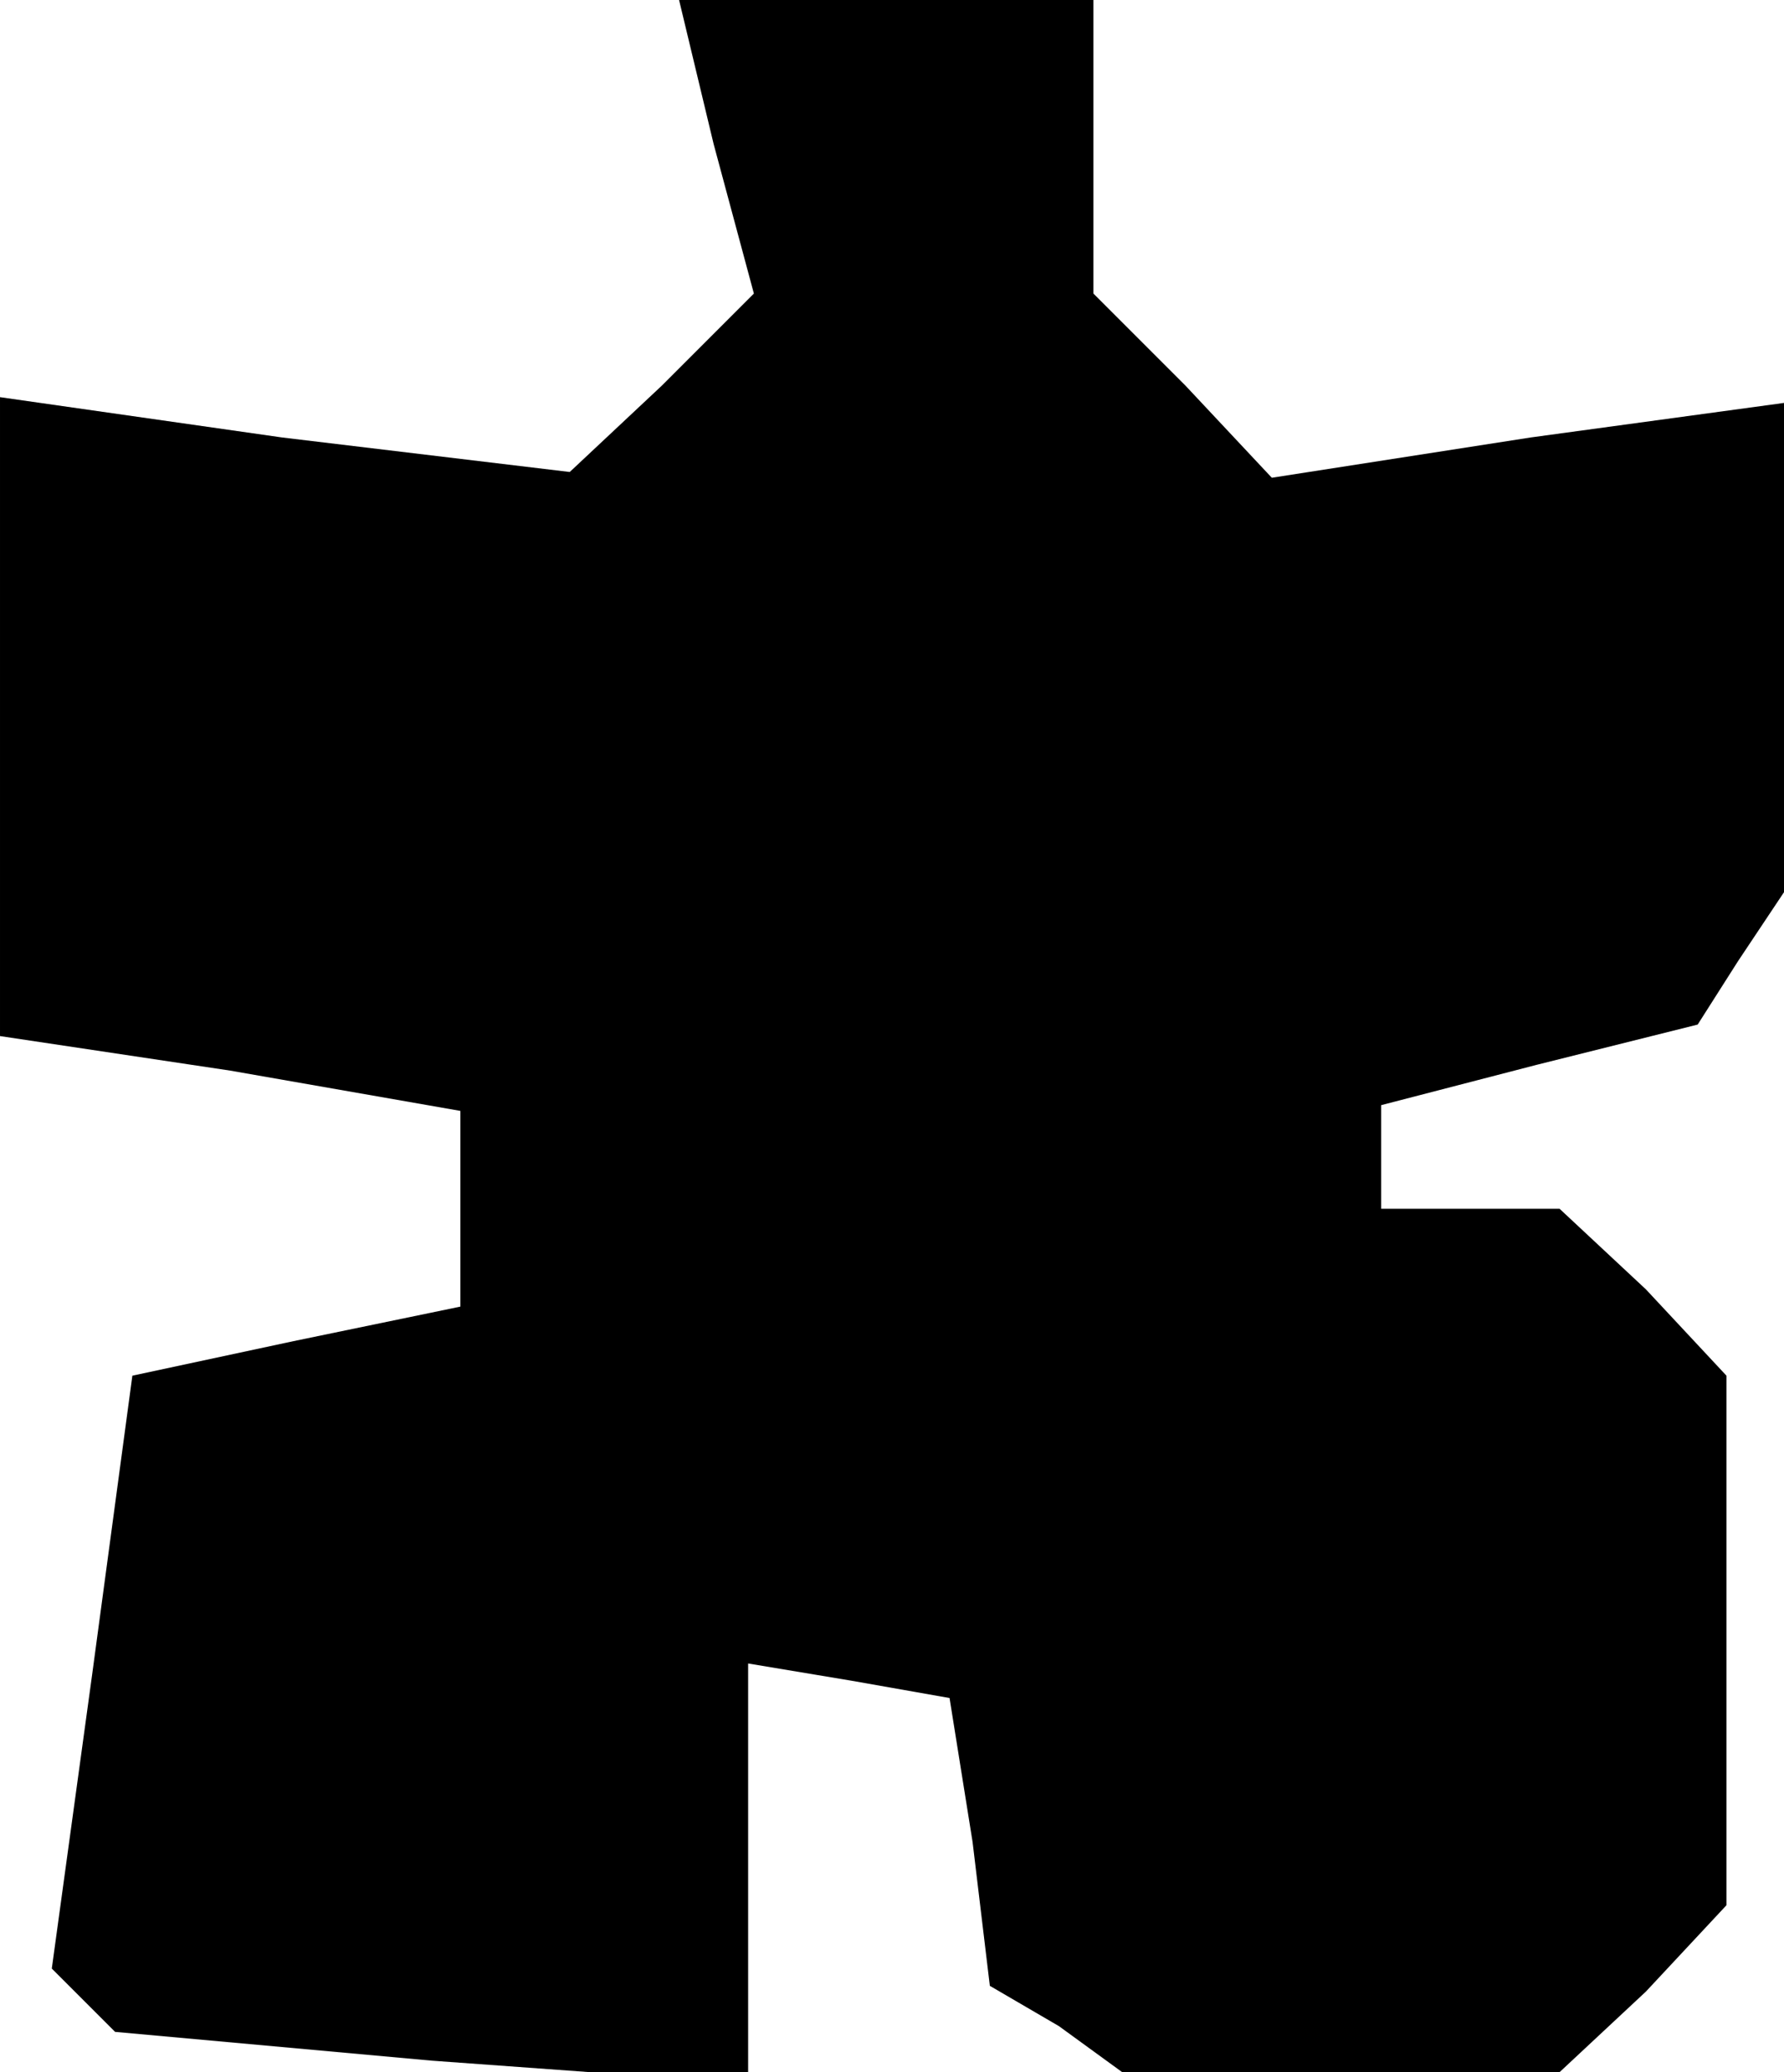 <?xml version="1.0" standalone="no"?>
<!DOCTYPE svg PUBLIC "-//W3C//DTD SVG 20010904//EN"
 "http://www.w3.org/TR/2001/REC-SVG-20010904/DTD/svg10.dtd">
<svg version="1.0" xmlns="http://www.w3.org/2000/svg"
 width="31pt" height="36pt" viewBox="0 0 31 36"
 preserveAspectRatio="xMidYMid meet">
<g transform="translate(0,36) scale(0.1,-0.1)"
fill="#000000" stroke="none">
<path d="M124 335 l7 -26 -16 -16 -16 -15 -50 6 -49 7 0 -56 0 -55 40 -6 40
-7 0 -17 0 -17 -29 -6 -28 -6 -7 -52 -7 -51 6 -6 5 -5 55 -5 55 -4 0 36 0 37
18 -3 17 -3 4 -25 3 -25 12 -7 11 -8 38 0 38 0 15 14 14 15 0 46 0 46 -14 15
-15 14 -15 0 -16 0 0 9 0 9 27 7 28 7 7 11 8 12 0 42 0 43 -44 -6 -45 -7 -15
16 -16 16 0 25 0 26 -36 0 -36 0 6 -25z"/>
</g>
</svg>
